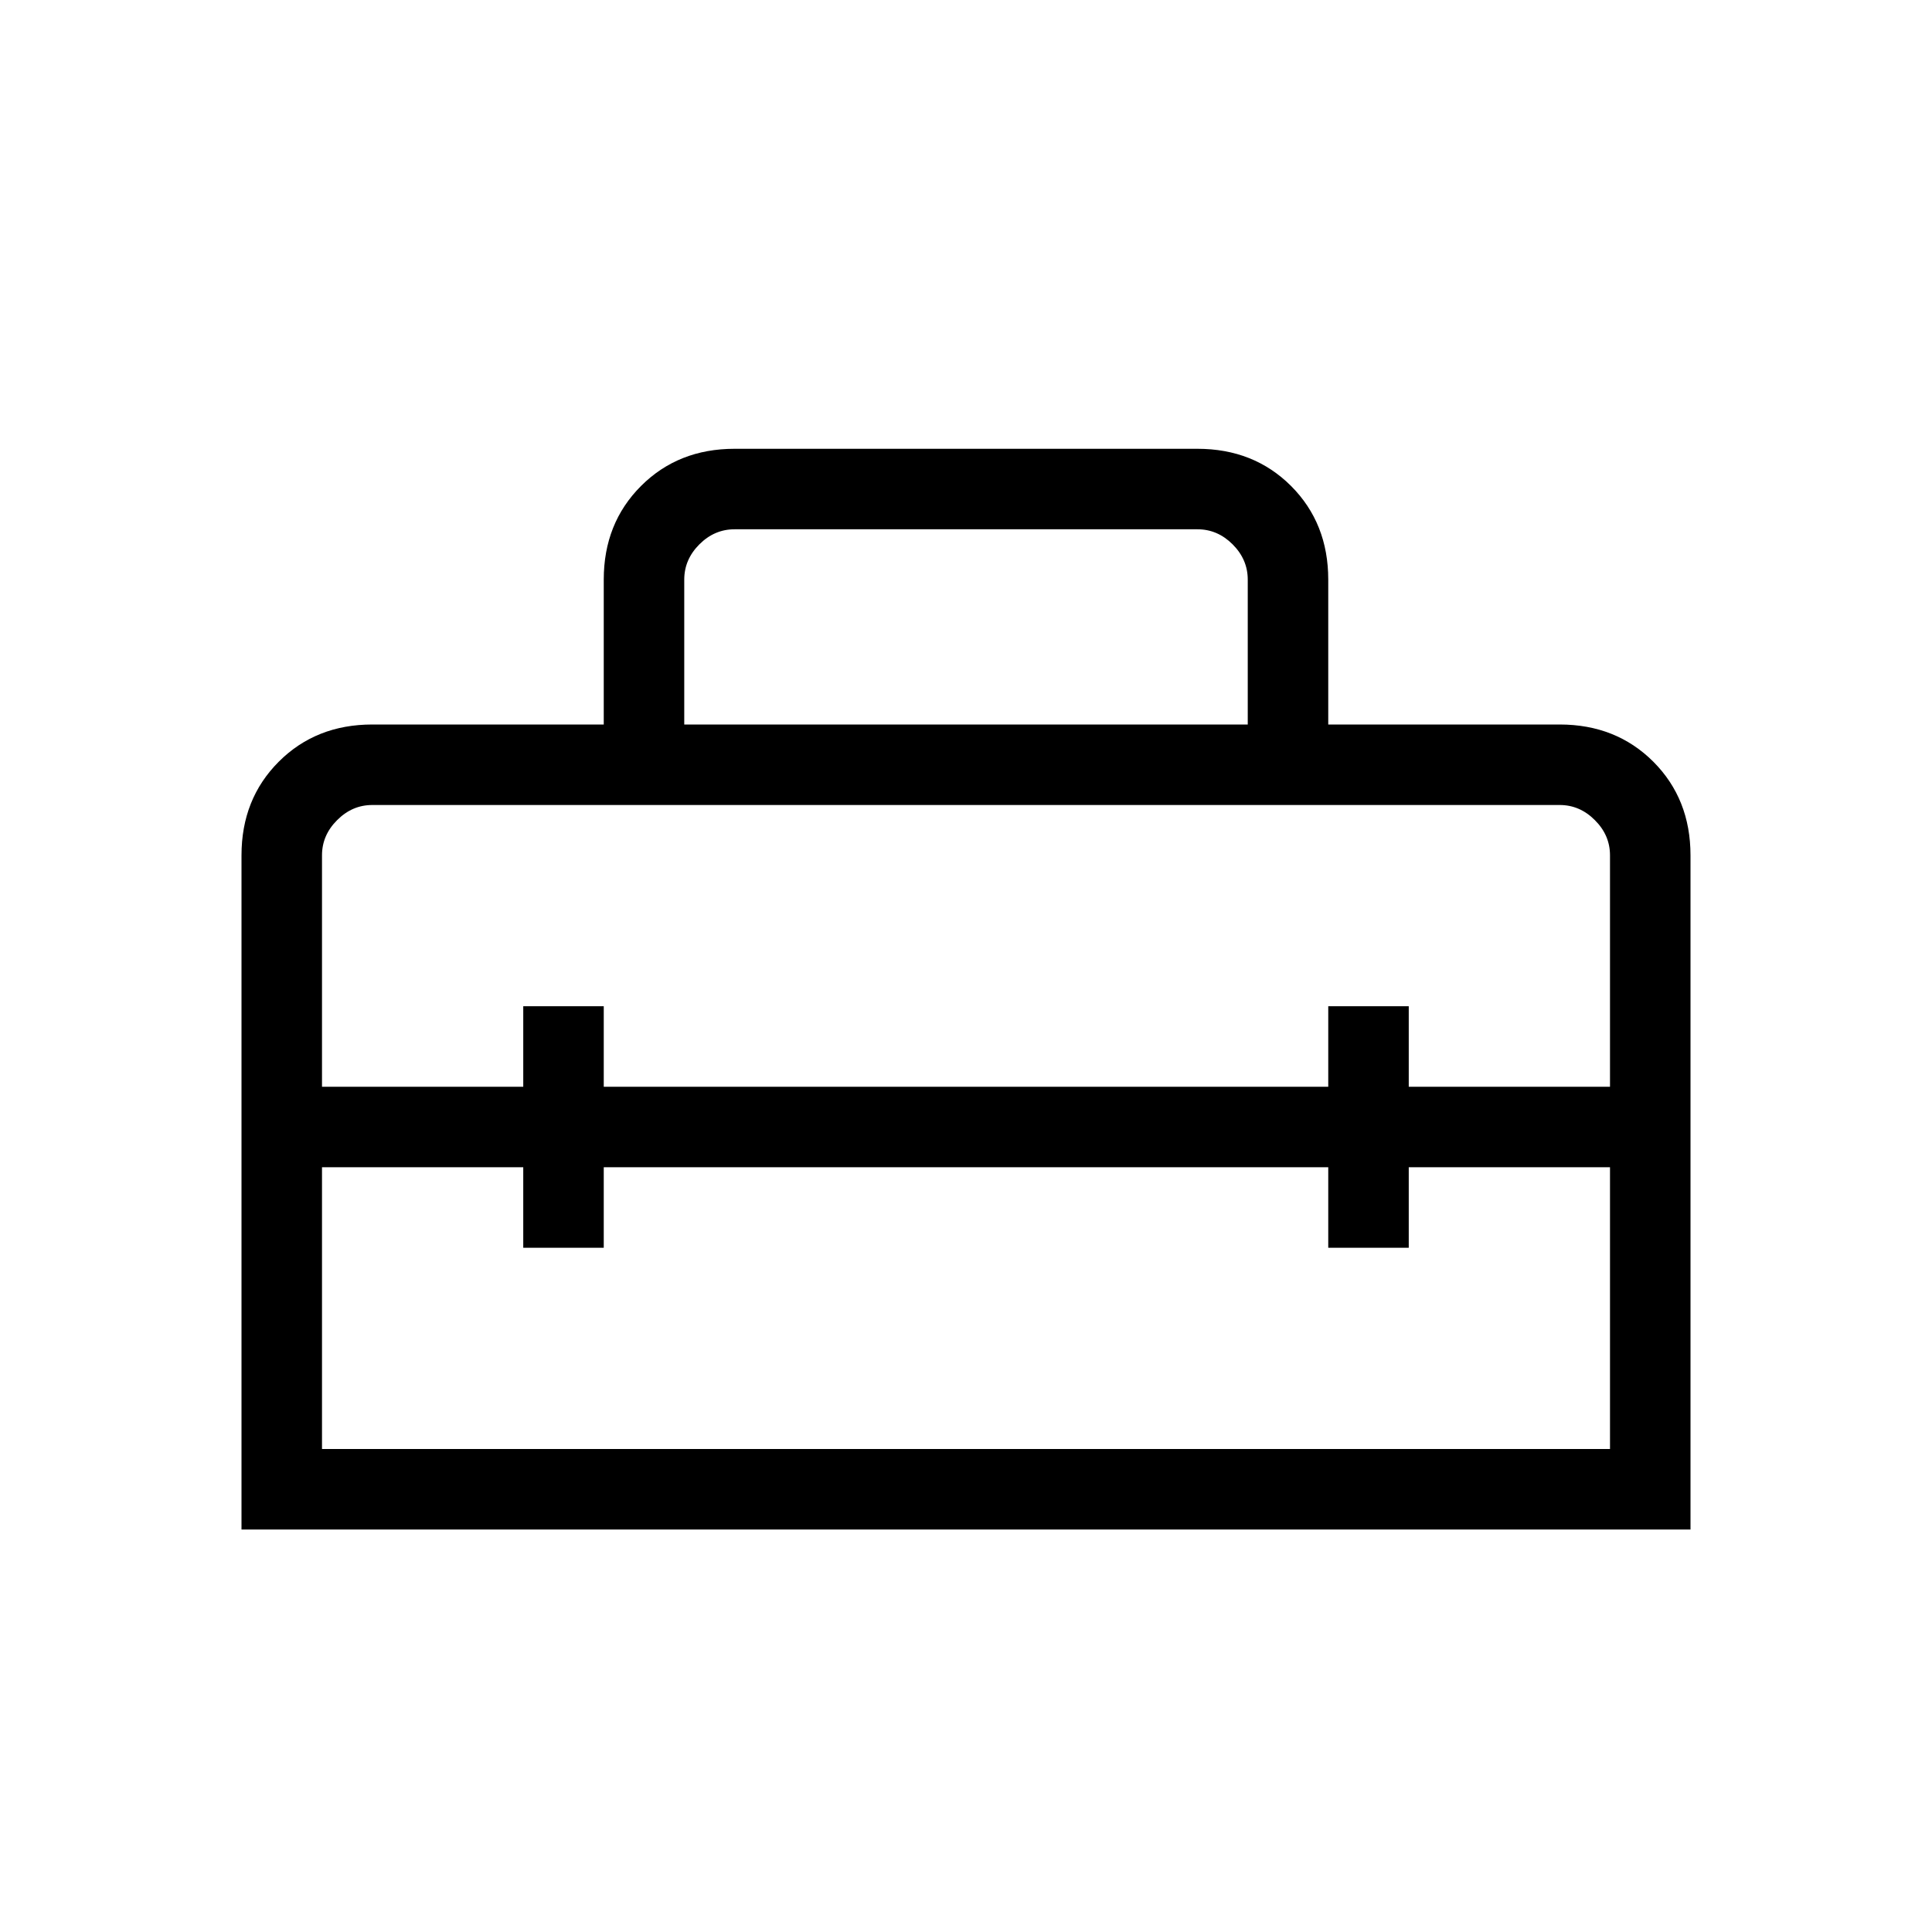 <svg xmlns="http://www.w3.org/2000/svg" height="24" width="24"><path d="M3 19v-8.375q0-.7.463-1.163Q3.925 9 4.625 9H7.5V7.2q0-.7.463-1.163.462-.462 1.162-.462h5.75q.7 0 1.163.462.462.463.462 1.163V9h2.875q.7 0 1.163.462.462.463.462 1.163V19Zm1-1h16v-3.5h-2.5v1h-1v-1h-9v1h-1v-1H4Zm0-7.375V13.5h2.5v-1h1v1h9v-1h1v1H20v-2.875q0-.25-.188-.437-.187-.188-.437-.188H4.625q-.25 0-.437.188-.188.187-.188.437ZM8.5 9h7V7.2q0-.25-.188-.438-.187-.187-.437-.187h-5.75q-.25 0-.437.187Q8.5 6.95 8.5 7.2Z"/></svg>